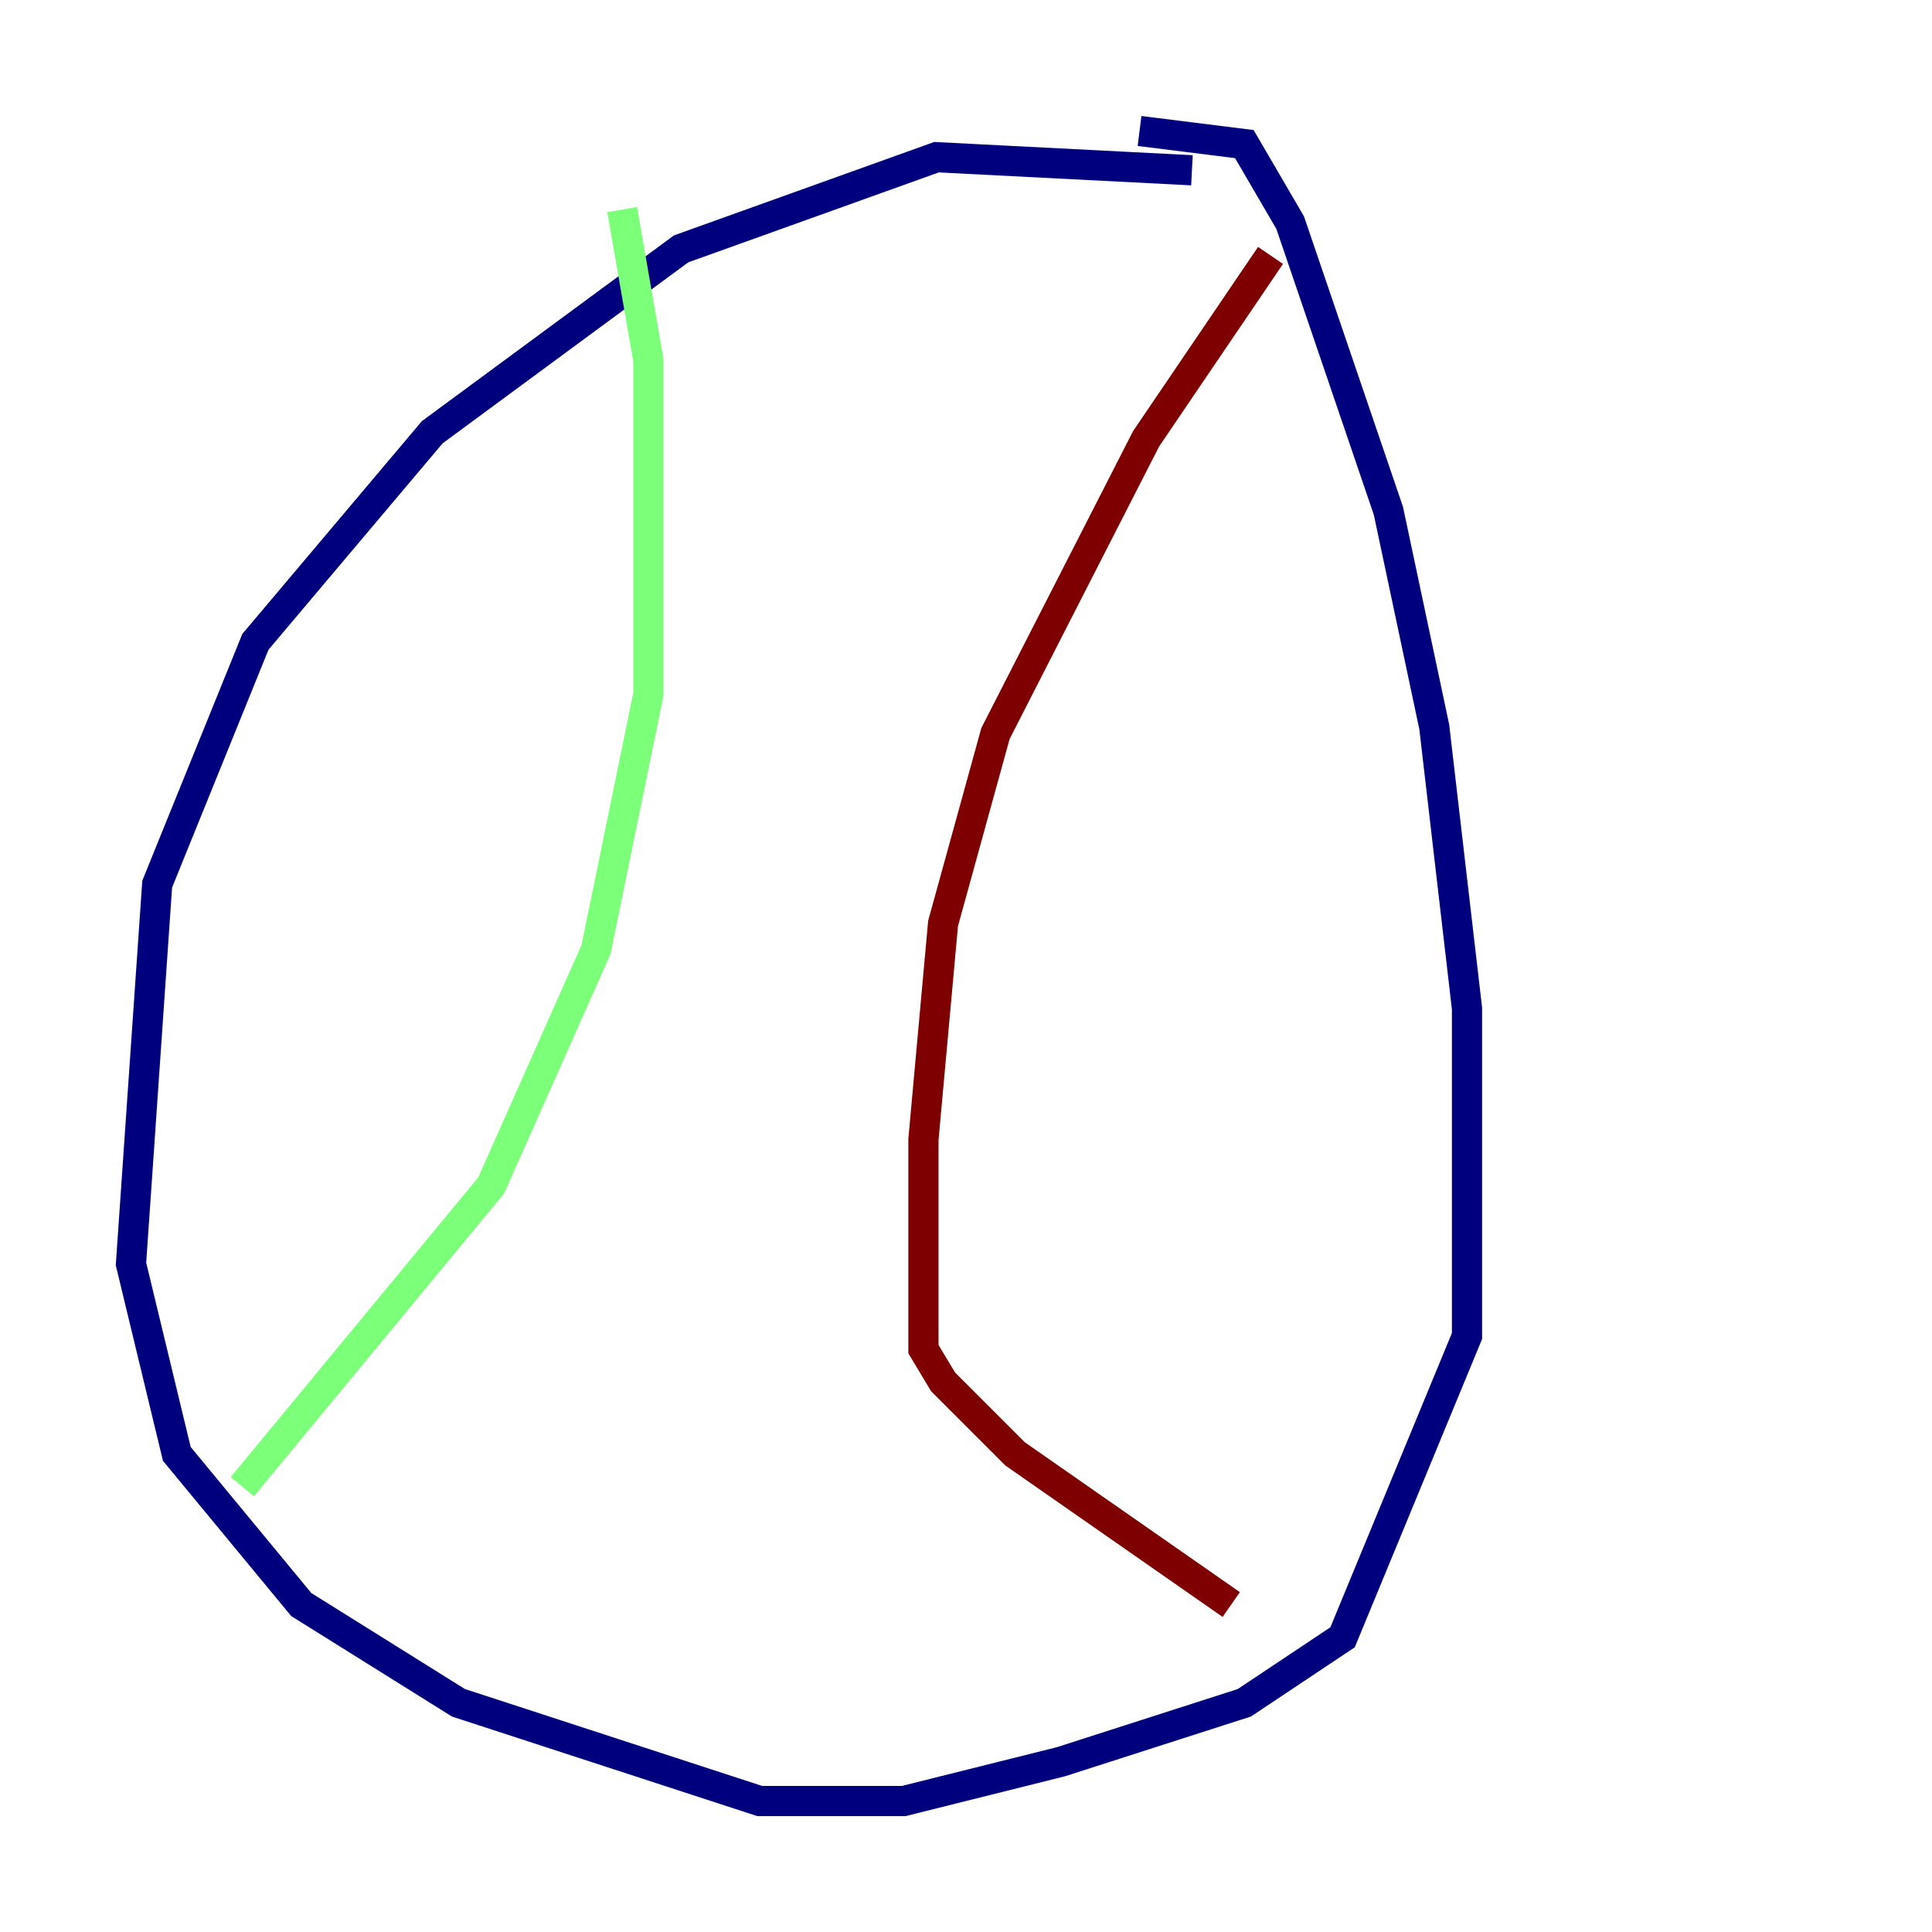 <?xml version="1.0" encoding="utf-8" ?>
<svg baseProfile="tiny" height="128" version="1.2" viewBox="0,0,128,128" width="128" xmlns="http://www.w3.org/2000/svg" xmlns:ev="http://www.w3.org/2001/xml-events" xmlns:xlink="http://www.w3.org/1999/xlink"><defs /><polyline fill="none" points="78.969,11.281 62.047,10.414 45.125,16.488 28.637,28.637 16.922,42.522 10.414,58.576 8.678,83.742 11.715,96.325 19.959,106.305 30.373,112.814 50.332,119.322 59.878,119.322 70.291,116.719 82.441,112.814 88.949,108.475 97.193,88.515 97.193,66.82 95.024,48.163 91.986,33.844 85.478,14.752 82.441,9.546 75.498,8.678" stroke="#00007f" stroke-width="2" /><polyline fill="none" points="41.22,13.885 42.956,23.864 42.956,45.993 39.485,62.915 32.542,78.536 16.054,98.495" stroke="#7cff79" stroke-width="2" /><polyline fill="none" points="84.176,16.922 75.932,29.071 65.953,48.597 62.481,61.18 61.18,75.498 61.18,89.383 62.481,91.552 67.254,96.325 81.573,106.305" stroke="#7f0000" stroke-width="2" /></svg>